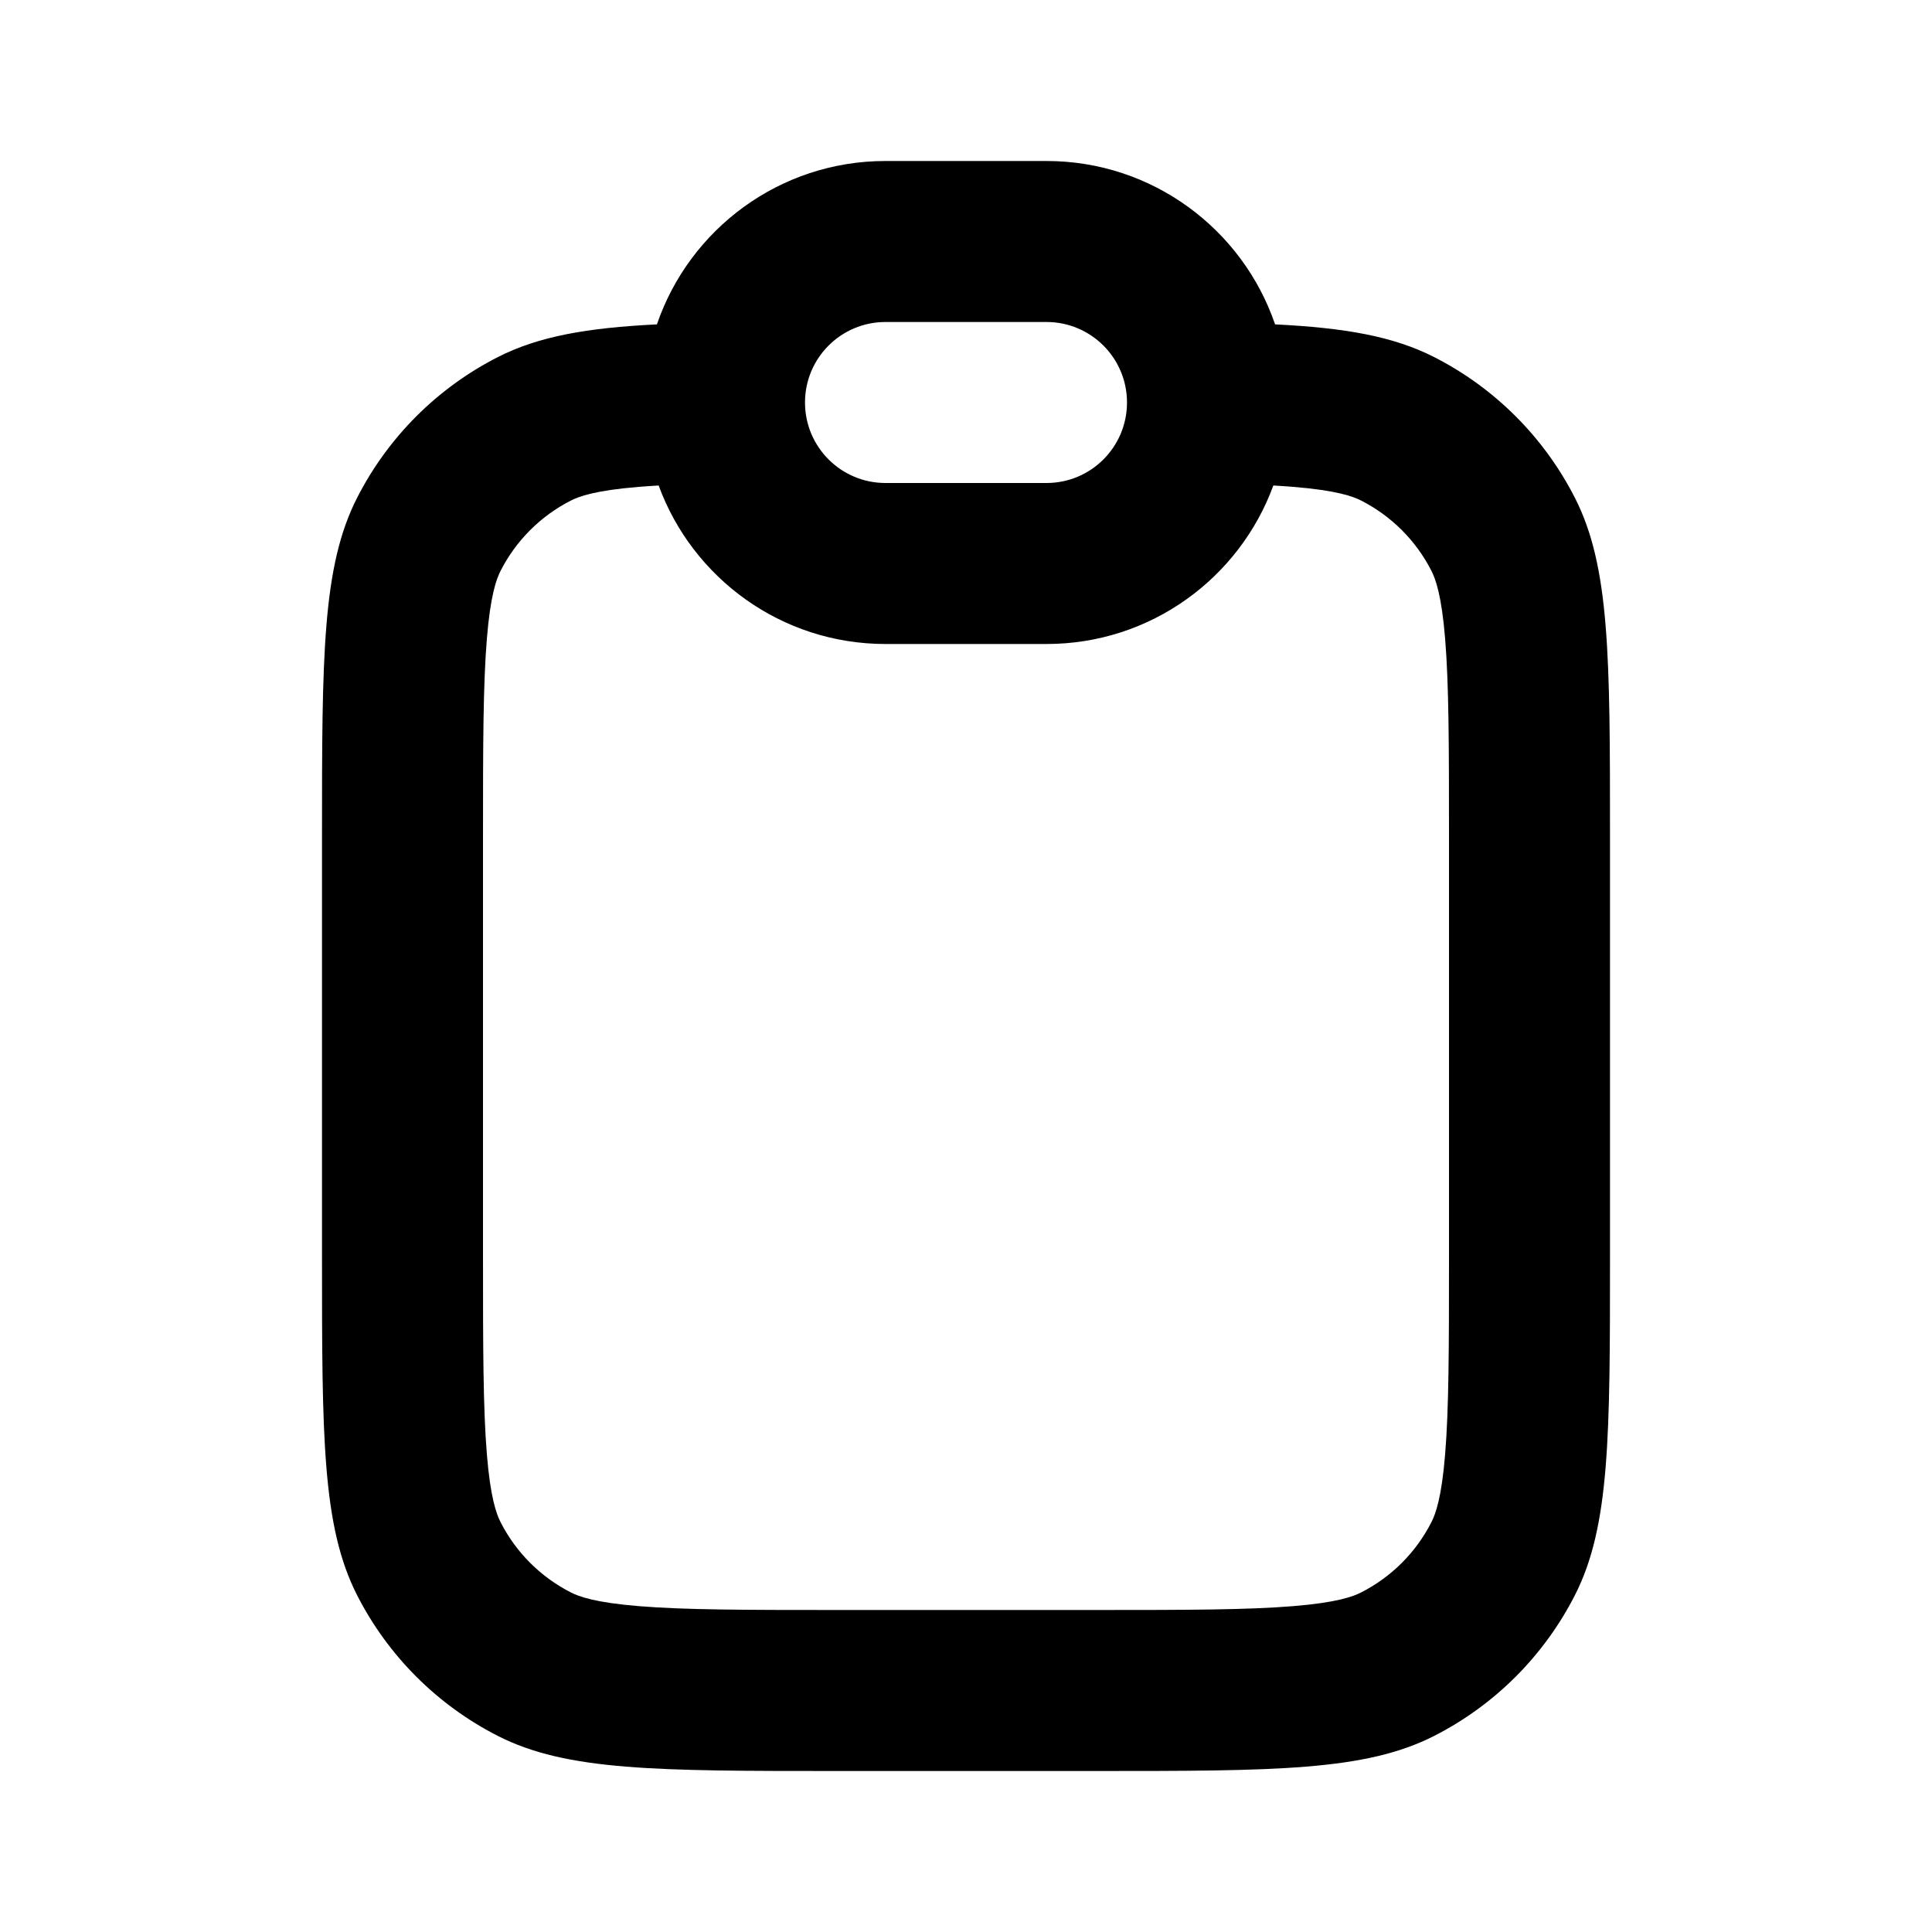 <svg width="48" height="48" viewBox="0 0 48 48" fill="none" xmlns="http://www.w3.org/2000/svg">
<path fill-rule="evenodd" clip-rule="evenodd" d="M16.321 8.059C17.128 5.698 19.366 4 22 4H26C28.634 4 30.872 5.698 31.679 8.059C33.419 8.145 34.618 8.356 35.632 8.872C37.137 9.639 38.361 10.863 39.128 12.368C40 14.079 40 16.32 40 20.8V31.2C40 35.68 40 37.921 39.128 39.632C38.361 41.137 37.137 42.361 35.632 43.128C33.921 44 31.68 44 27.2 44H20.8C16.32 44 14.079 44 12.368 43.128C10.863 42.361 9.639 41.137 8.872 39.632C8 37.921 8 35.68 8 31.2V20.8C8 16.32 8 14.079 8.872 12.368C9.639 10.863 10.863 9.639 12.368 8.872C13.382 8.356 14.581 8.145 16.321 8.059ZM22 8H26C27.105 8 28 8.895 28 10C28 11.105 27.105 12 26 12H22C20.895 12 20 11.105 20 10C20 8.895 20.895 8 22 8ZM16.364 12.062C16.192 12.072 16.028 12.083 15.871 12.096C14.785 12.184 14.382 12.335 14.184 12.436C13.431 12.819 12.819 13.431 12.436 14.184C12.335 14.382 12.184 14.785 12.096 15.871C12.003 17.005 12 18.494 12 20.8V31.2C12 33.506 12.003 34.995 12.096 36.129C12.184 37.215 12.335 37.618 12.436 37.816C12.819 38.569 13.431 39.181 14.184 39.564C14.382 39.665 14.785 39.816 15.871 39.904C17.005 39.997 18.494 40 20.8 40H27.2C29.506 40 30.995 39.997 32.129 39.904C33.215 39.816 33.618 39.665 33.816 39.564C34.569 39.181 35.181 38.569 35.564 37.816C35.665 37.618 35.816 37.215 35.904 36.129C35.997 34.995 36 33.506 36 31.2V20.8C36 18.494 35.997 17.005 35.904 15.871C35.816 14.785 35.665 14.382 35.564 14.184C35.181 13.431 34.569 12.819 33.816 12.436C33.618 12.335 33.215 12.184 32.129 12.096C31.972 12.083 31.808 12.072 31.636 12.062C30.795 14.36 28.589 16 26 16H22C19.411 16 17.205 14.36 16.364 12.062Z" fill="black"/>
</svg>
